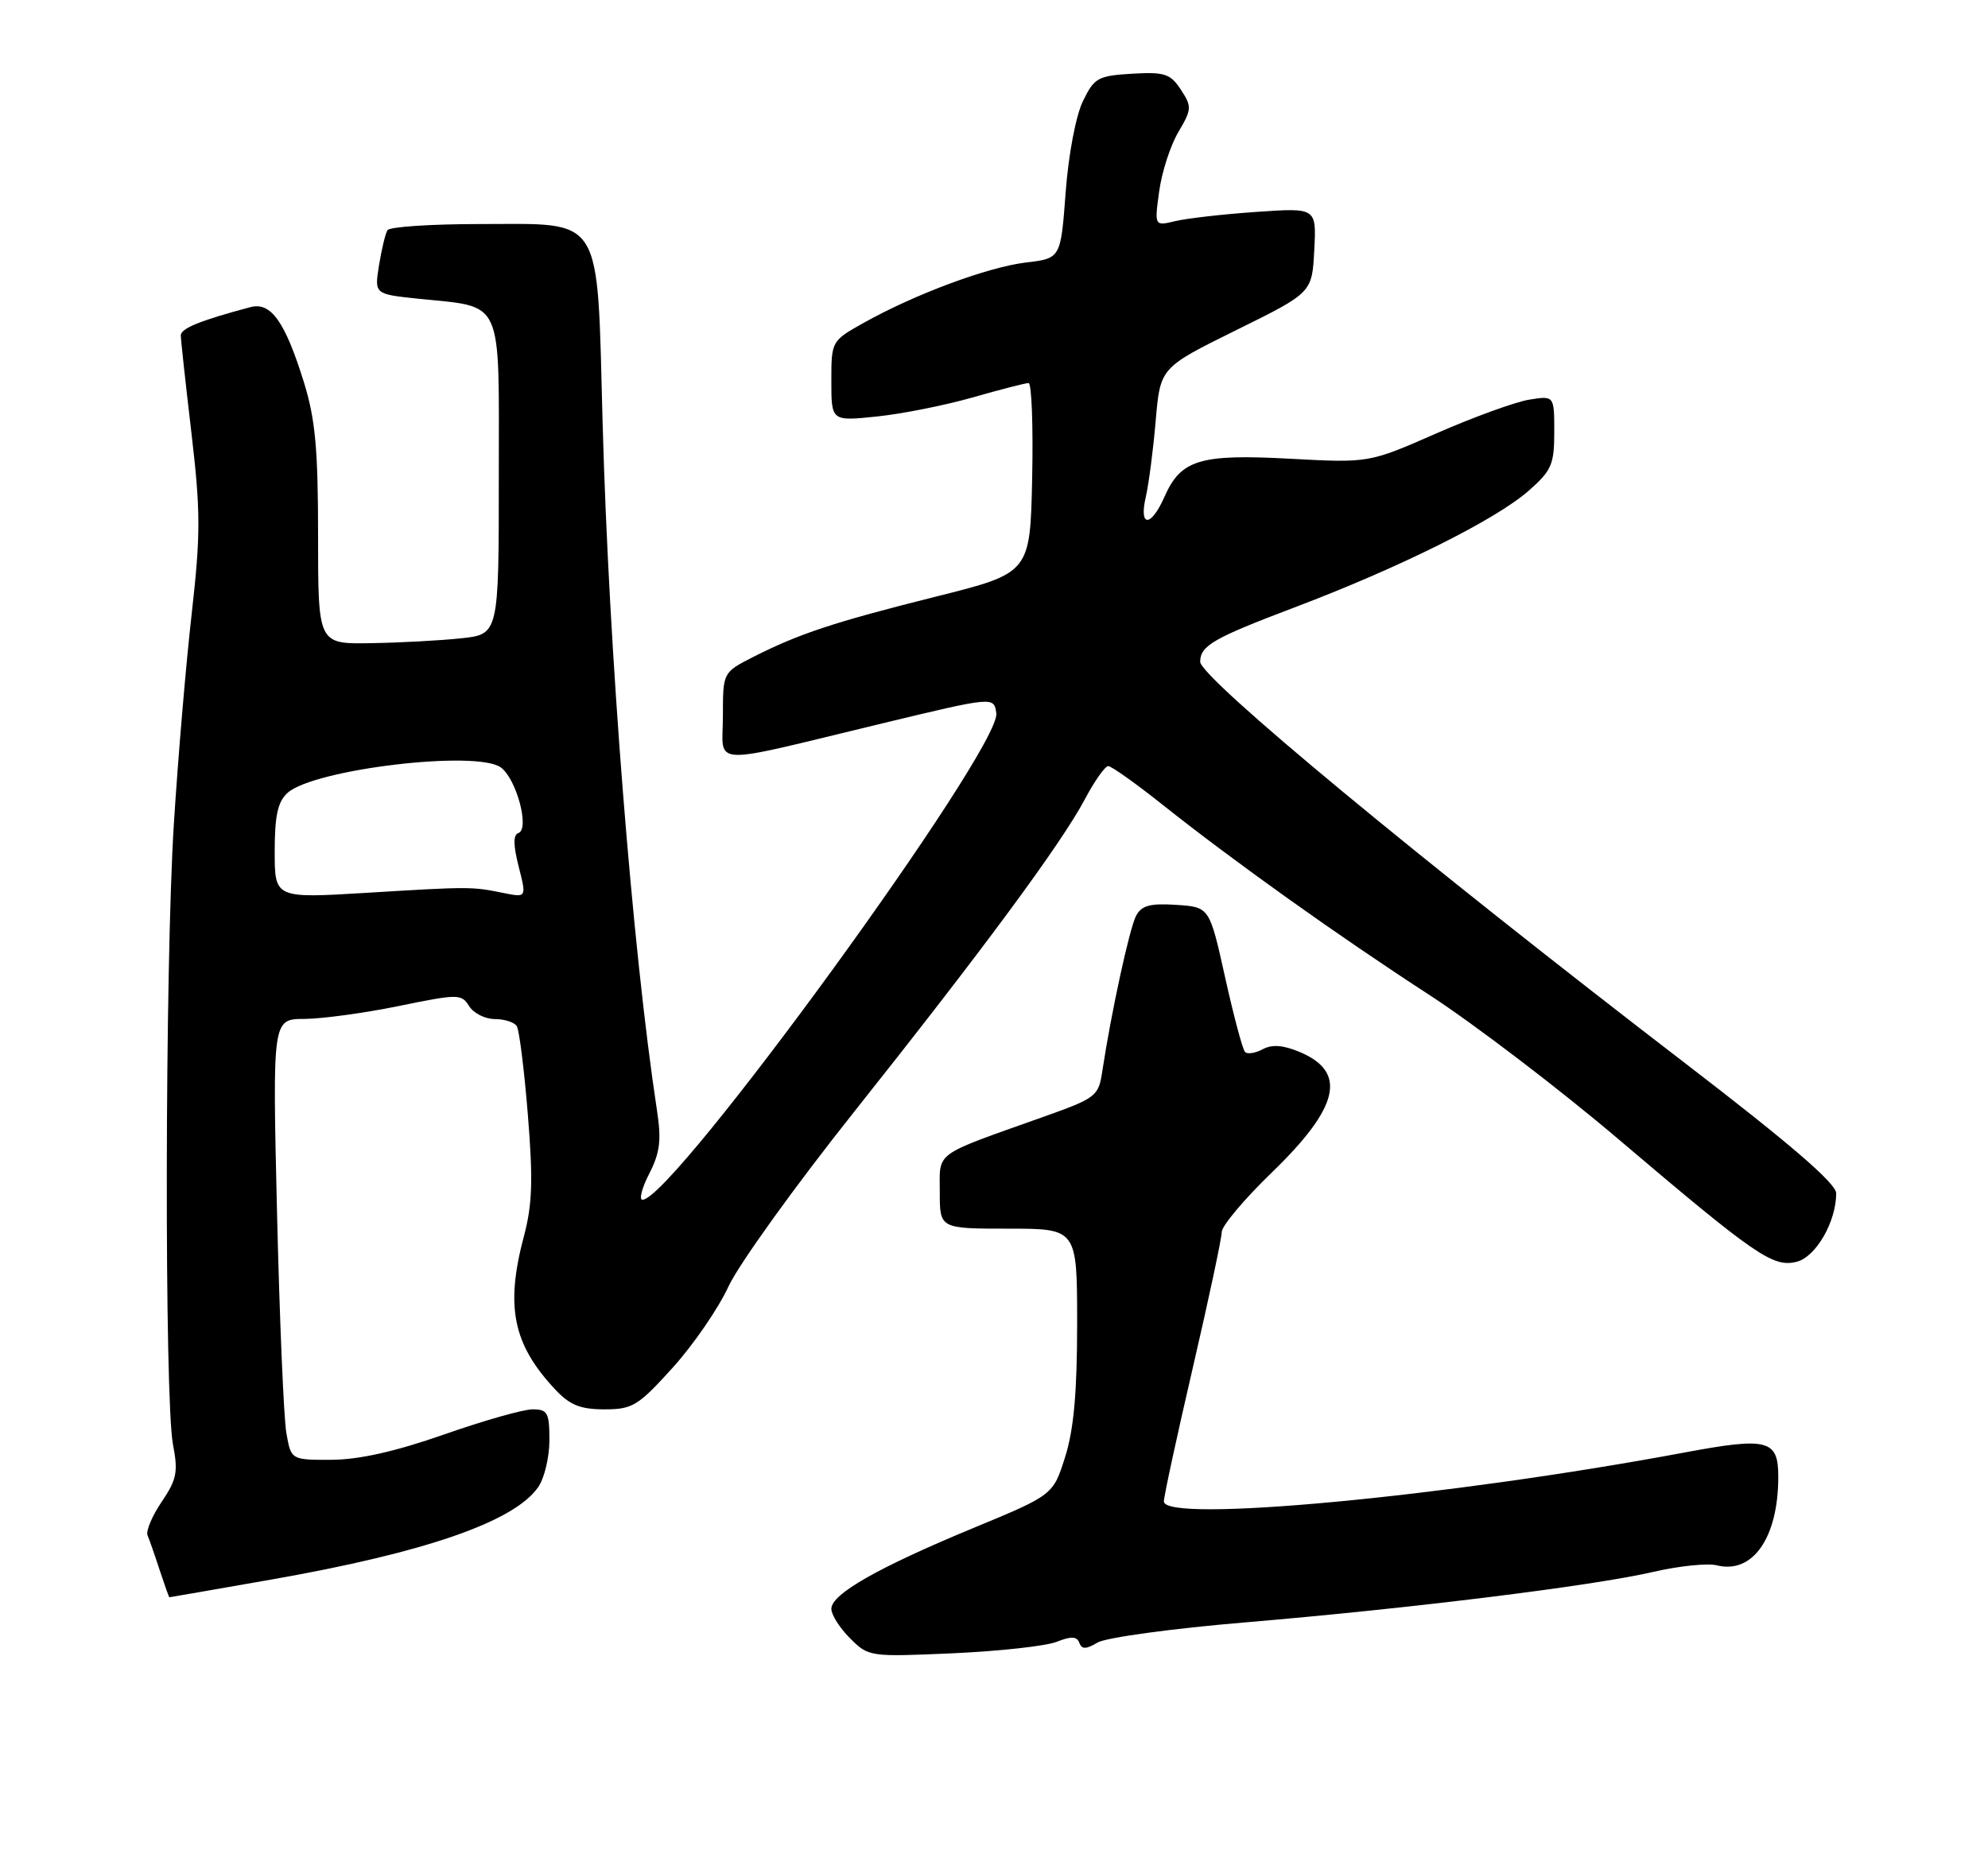 <?xml version="1.0" encoding="UTF-8" standalone="no"?>
<!DOCTYPE svg PUBLIC "-//W3C//DTD SVG 1.1//EN" "http://www.w3.org/Graphics/SVG/1.1/DTD/svg11.dtd" >
<svg xmlns="http://www.w3.org/2000/svg" xmlns:xlink="http://www.w3.org/1999/xlink" version="1.1" viewBox="0 0 275 256">
 <g >
 <path fill="currentColor"
d=" M 146.18 227.16 C 148.18 226.37 148.98 226.41 149.30 227.30 C 149.64 228.23 150.22 228.22 151.84 227.26 C 153.00 226.58 162.17 225.32 172.22 224.48 C 195.19 222.54 220.32 219.43 228.70 217.49 C 232.24 216.67 236.19 216.26 237.48 216.58 C 242.45 217.83 245.98 212.77 245.99 204.37 C 246.00 199.18 244.57 198.81 232.92 200.99 C 200.26 207.09 161.00 210.78 161.00 207.74 C 161.00 207.04 162.80 198.72 165.00 189.25 C 167.20 179.77 169.00 171.32 169.00 170.47 C 169.00 169.63 172.12 165.91 175.94 162.22 C 185.28 153.18 186.40 148.33 179.78 145.55 C 177.51 144.60 175.97 144.48 174.68 145.17 C 173.66 145.72 172.56 145.89 172.23 145.56 C 171.90 145.24 170.66 140.59 169.47 135.23 C 167.31 125.50 167.31 125.50 162.72 125.20 C 159.12 124.96 157.92 125.28 157.16 126.70 C 156.25 128.40 153.70 140.16 152.49 148.16 C 151.96 151.70 151.69 151.91 144.22 154.57 C 128.96 160.00 130.00 159.25 130.00 164.95 C 130.00 170.00 130.00 170.00 139.50 170.00 C 149.00 170.00 149.00 170.00 149.00 183.16 C 149.00 192.64 148.54 197.80 147.34 201.59 C 145.68 206.85 145.68 206.85 134.59 211.44 C 121.44 216.89 115.00 220.56 115.00 222.60 C 115.00 223.42 116.16 225.26 117.59 226.68 C 120.15 229.24 120.31 229.26 131.84 228.75 C 138.25 228.46 144.71 227.75 146.18 227.16 Z  M 37.53 218.55 C 58.78 214.82 71.09 210.56 74.43 205.79 C 75.30 204.56 76.00 201.63 76.00 199.28 C 76.00 195.46 75.75 195.00 73.67 195.00 C 72.38 195.00 66.87 196.57 61.42 198.48 C 54.71 200.83 49.68 201.96 45.88 201.98 C 40.26 202.00 40.26 202.00 39.61 198.25 C 39.25 196.19 38.67 182.46 38.32 167.75 C 37.69 141.00 37.69 141.00 42.09 140.98 C 44.52 140.97 50.39 140.17 55.14 139.20 C 63.43 137.50 63.83 137.51 64.90 139.22 C 65.52 140.20 67.11 141.00 68.45 141.00 C 69.79 141.00 71.16 141.44 71.49 141.99 C 71.83 142.53 72.52 148.05 73.02 154.26 C 73.75 163.24 73.64 166.65 72.48 171.02 C 69.88 180.78 70.94 185.99 76.80 192.25 C 78.82 194.41 80.28 195.00 83.61 195.00 C 87.49 195.00 88.27 194.53 93.04 189.25 C 95.90 186.09 99.38 181.03 100.77 178.00 C 102.17 174.97 109.93 164.18 118.02 154.00 C 135.92 131.48 146.78 116.77 150.05 110.62 C 151.39 108.08 152.86 106.00 153.30 106.00 C 153.74 106.00 157.12 108.40 160.80 111.33 C 170.69 119.19 185.02 129.42 197.75 137.68 C 203.93 141.70 215.63 150.62 223.75 157.51 C 242.93 173.80 245.26 175.40 248.54 174.58 C 251.19 173.91 254.00 169.05 254.00 165.11 C 254.00 163.75 247.73 158.34 233.25 147.22 C 196.50 119.00 165.98 93.73 166.02 91.55 C 166.05 89.33 167.86 88.29 179.00 84.07 C 193.54 78.57 206.86 71.94 211.45 67.91 C 214.63 65.12 215.00 64.27 215.00 59.77 C 215.00 54.74 215.00 54.74 211.52 55.30 C 209.61 55.61 203.84 57.71 198.70 59.96 C 189.37 64.06 189.37 64.06 178.43 63.47 C 165.96 62.80 163.35 63.59 161.07 68.76 C 159.20 72.99 157.52 72.98 158.50 68.75 C 158.91 66.96 159.53 62.21 159.87 58.18 C 160.50 50.87 160.50 50.87 171.00 45.68 C 181.50 40.50 181.50 40.50 181.80 34.62 C 182.11 28.74 182.11 28.74 173.80 29.32 C 169.24 29.63 164.19 30.21 162.59 30.59 C 159.69 31.29 159.69 31.29 160.35 26.47 C 160.71 23.82 161.90 20.13 163.00 18.28 C 164.86 15.12 164.89 14.75 163.35 12.41 C 161.90 10.20 161.11 9.94 156.60 10.20 C 151.88 10.48 151.37 10.76 149.80 14.00 C 148.82 16.01 147.80 21.40 147.41 26.63 C 146.73 35.75 146.73 35.75 141.92 36.32 C 136.67 36.95 126.61 40.68 119.51 44.65 C 115.01 47.17 115.00 47.18 115.00 52.72 C 115.00 58.28 115.00 58.28 121.27 57.63 C 124.71 57.28 130.68 56.09 134.51 55.00 C 138.35 53.90 141.85 53.00 142.28 53.00 C 142.71 53.00 142.93 58.91 142.78 66.14 C 142.50 79.28 142.50 79.28 129.50 82.54 C 115.32 86.09 110.48 87.70 104.15 90.92 C 100.00 93.04 100.00 93.04 100.00 99.07 C 100.00 106.12 97.52 106.00 122.00 100.10 C 137.50 96.37 137.50 96.37 137.82 98.69 C 138.48 103.53 93.07 166.00 88.88 166.00 C 88.37 166.00 88.79 164.37 89.81 162.39 C 91.30 159.48 91.51 157.76 90.88 153.64 C 87.47 131.27 84.22 90.08 83.36 58.50 C 82.57 29.28 83.63 31.00 66.38 31.00 C 59.64 31.00 53.88 31.38 53.60 31.85 C 53.31 32.31 52.79 34.49 52.43 36.69 C 51.79 40.69 51.79 40.69 57.75 41.32 C 69.81 42.58 69.00 40.82 69.00 65.86 C 69.00 87.77 69.00 87.77 63.75 88.32 C 60.86 88.63 55.24 88.93 51.25 88.99 C 44.00 89.11 44.00 89.11 44.00 74.16 C 44.00 62.10 43.62 57.98 42.03 52.86 C 39.44 44.52 37.48 41.75 34.66 42.49 C 27.71 44.34 25.00 45.44 25.01 46.41 C 25.01 47.01 25.68 53.08 26.48 59.90 C 27.75 70.71 27.76 73.93 26.52 84.90 C 25.73 91.83 24.62 104.92 24.05 114.00 C 22.81 133.59 22.73 193.63 23.93 199.87 C 24.66 203.66 24.45 204.72 22.36 207.80 C 21.04 209.75 20.16 211.84 20.41 212.43 C 20.66 213.02 21.42 215.19 22.09 217.25 C 22.77 219.31 23.37 221.00 23.43 221.00 C 23.50 221.00 29.84 219.90 37.53 218.55 Z  M 38.00 117.81 C 38.00 112.87 38.42 110.93 39.77 109.71 C 43.40 106.42 66.01 103.73 69.30 106.20 C 71.46 107.81 73.30 114.73 71.71 115.26 C 70.98 115.51 70.99 116.91 71.75 119.91 C 72.84 124.20 72.84 124.20 69.67 123.56 C 65.25 122.66 65.01 122.66 50.75 123.53 C 38.00 124.30 38.00 124.30 38.00 117.81 Z "/>
</g>
</svg>